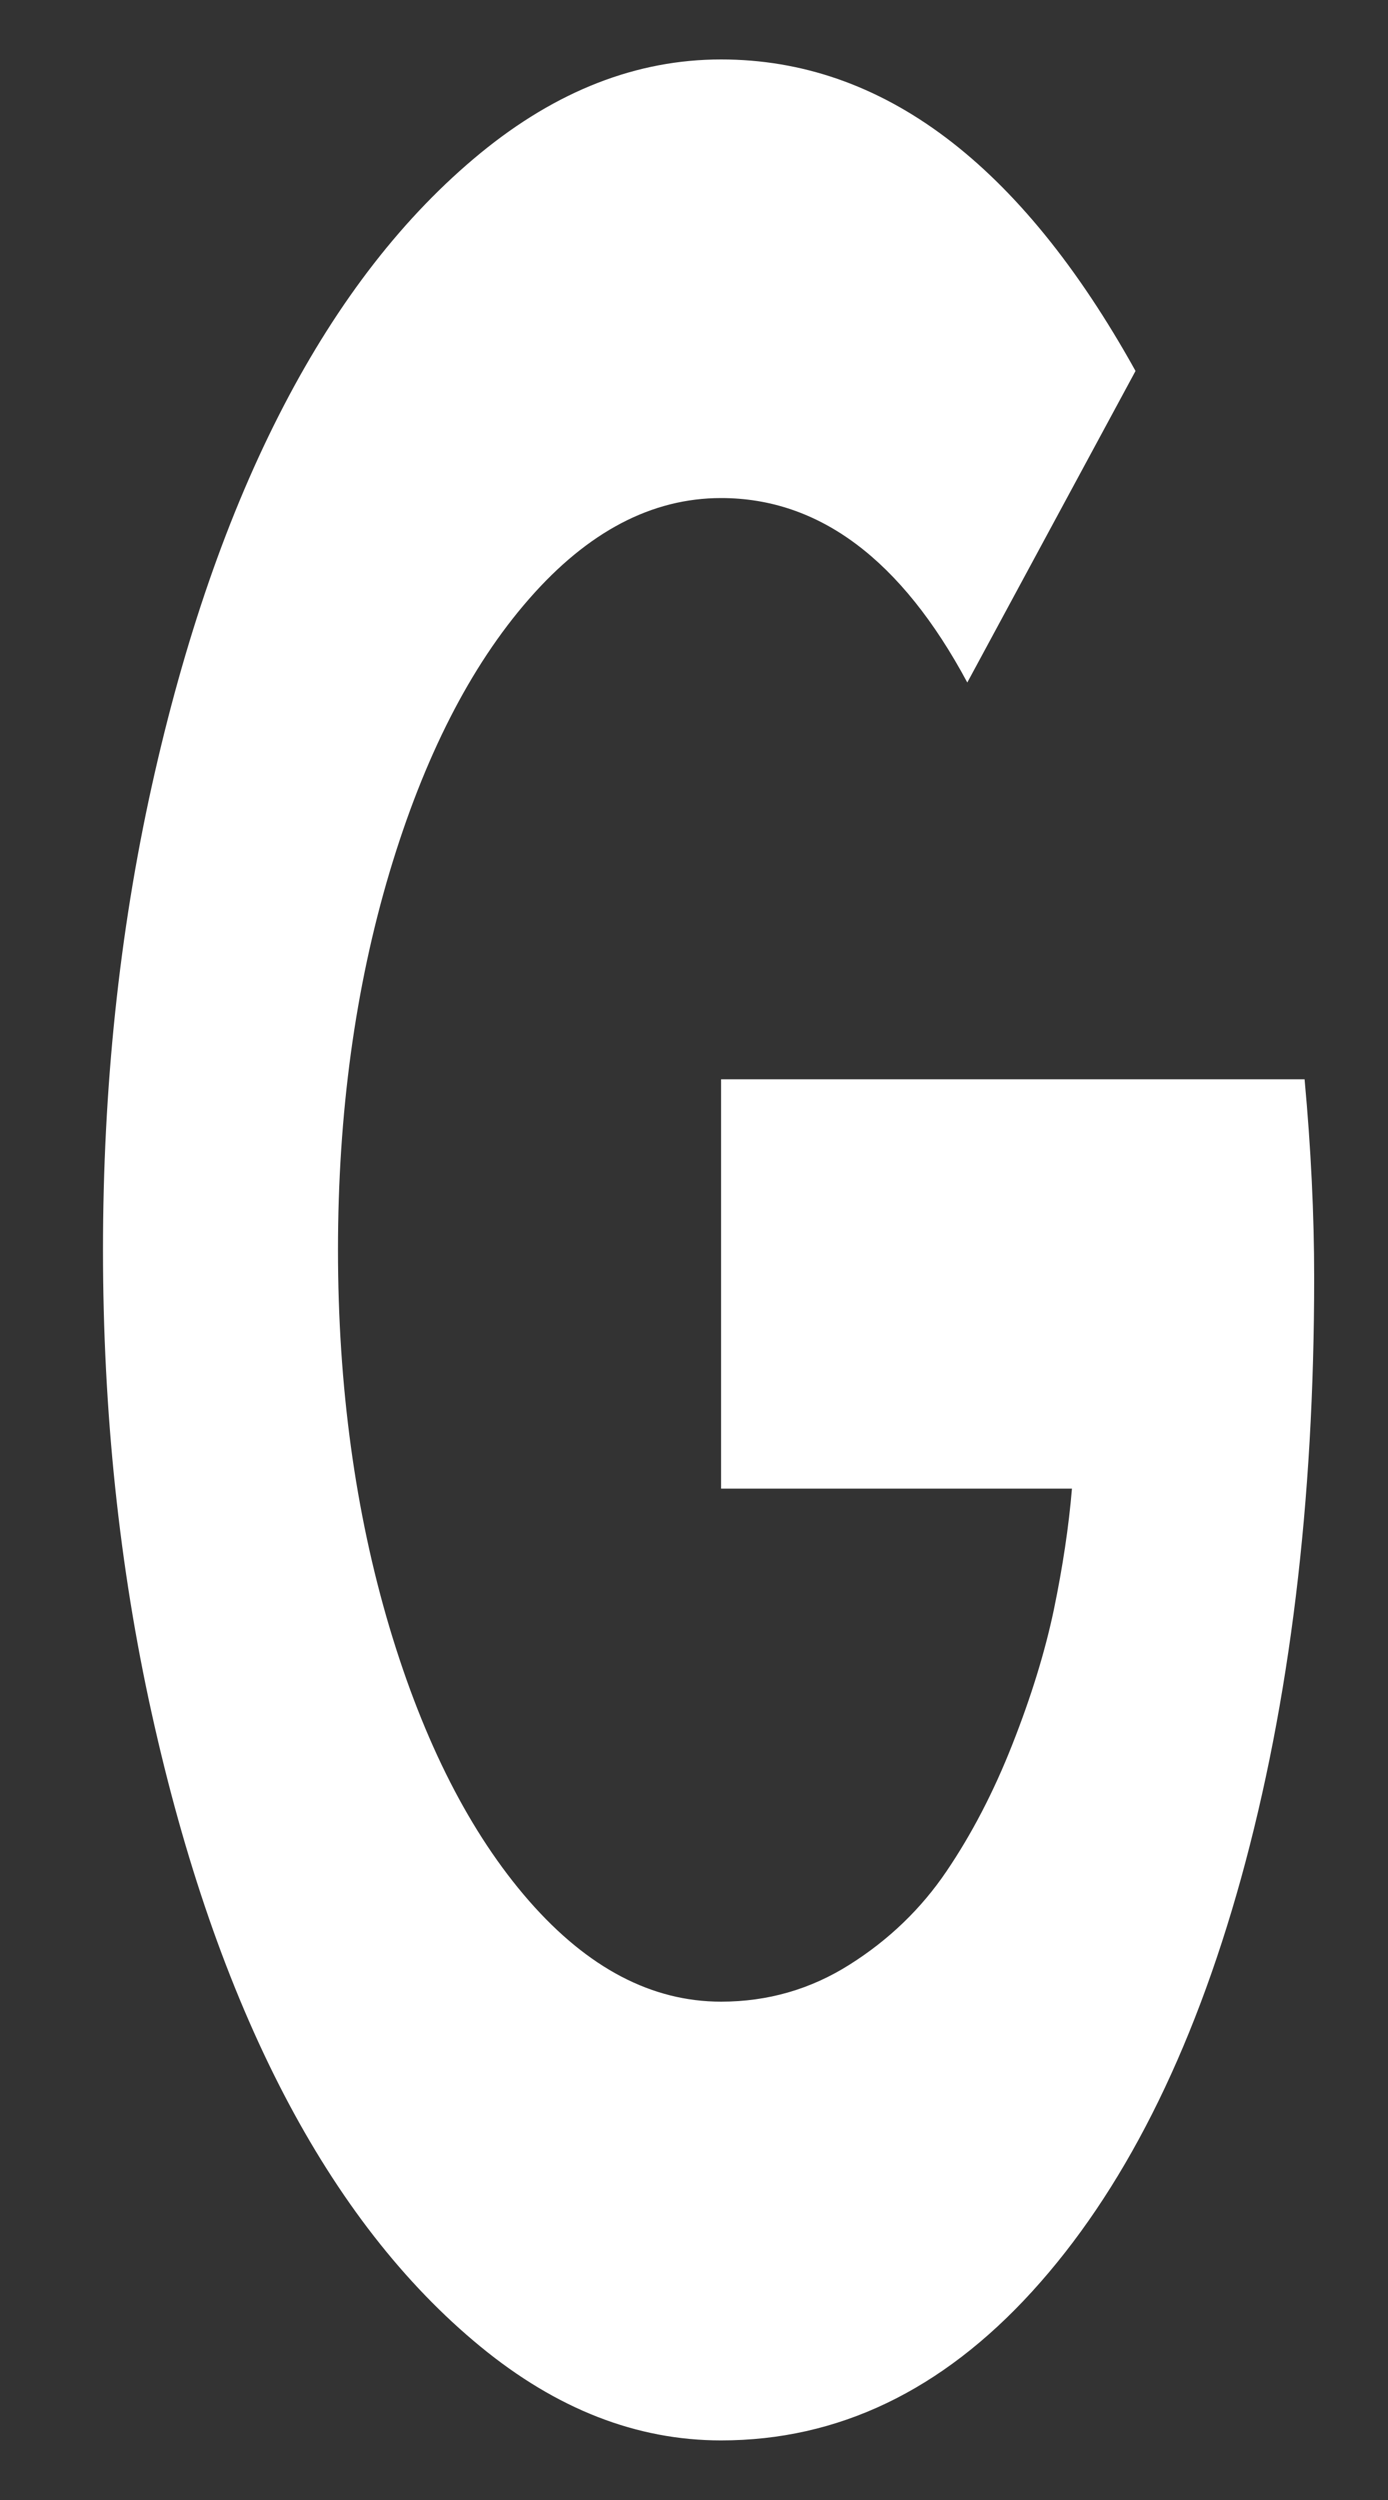 <svg width="10" height="18" viewBox="0 0 10 18" fill="none" xmlns="http://www.w3.org/2000/svg">
<rect x="0" y="0" width="10" height="18" fill="#333333" stroke="none"/>
<path d="M5.195 7.771H9.399C9.445 8.27 9.468 8.746 9.468 9.2C9.468 10.815 9.292 12.256 8.941 13.525C8.589 14.793 8.087 15.785 7.436 16.499C6.785 17.213 6.038 17.571 5.195 17.571C4.588 17.571 4.01 17.346 3.461 16.895C2.913 16.445 2.439 15.837 2.041 15.071C1.643 14.304 1.327 13.393 1.093 12.336C0.859 11.28 0.742 10.167 0.742 8.999C0.742 7.831 0.859 6.719 1.093 5.662C1.327 4.606 1.643 3.694 2.041 2.928C2.439 2.161 2.913 1.553 3.461 1.103C4.01 0.653 4.588 0.428 5.195 0.428C6.355 0.428 7.35 1.175 8.181 2.671L6.969 4.914C6.494 4.029 5.902 3.586 5.195 3.586C4.696 3.586 4.235 3.828 3.812 4.312C3.389 4.795 3.054 5.452 2.806 6.282C2.559 7.111 2.435 8.017 2.435 8.999C2.435 9.981 2.559 10.887 2.806 11.717C3.054 12.546 3.389 13.203 3.812 13.687C4.235 14.17 4.696 14.412 5.195 14.412C5.531 14.412 5.841 14.323 6.123 14.144C6.405 13.966 6.637 13.742 6.818 13.475C7 13.207 7.159 12.902 7.294 12.559C7.429 12.217 7.529 11.893 7.593 11.588C7.656 11.283 7.7 10.993 7.723 10.718H5.195V7.771Z" fill="white"/>
</svg>
